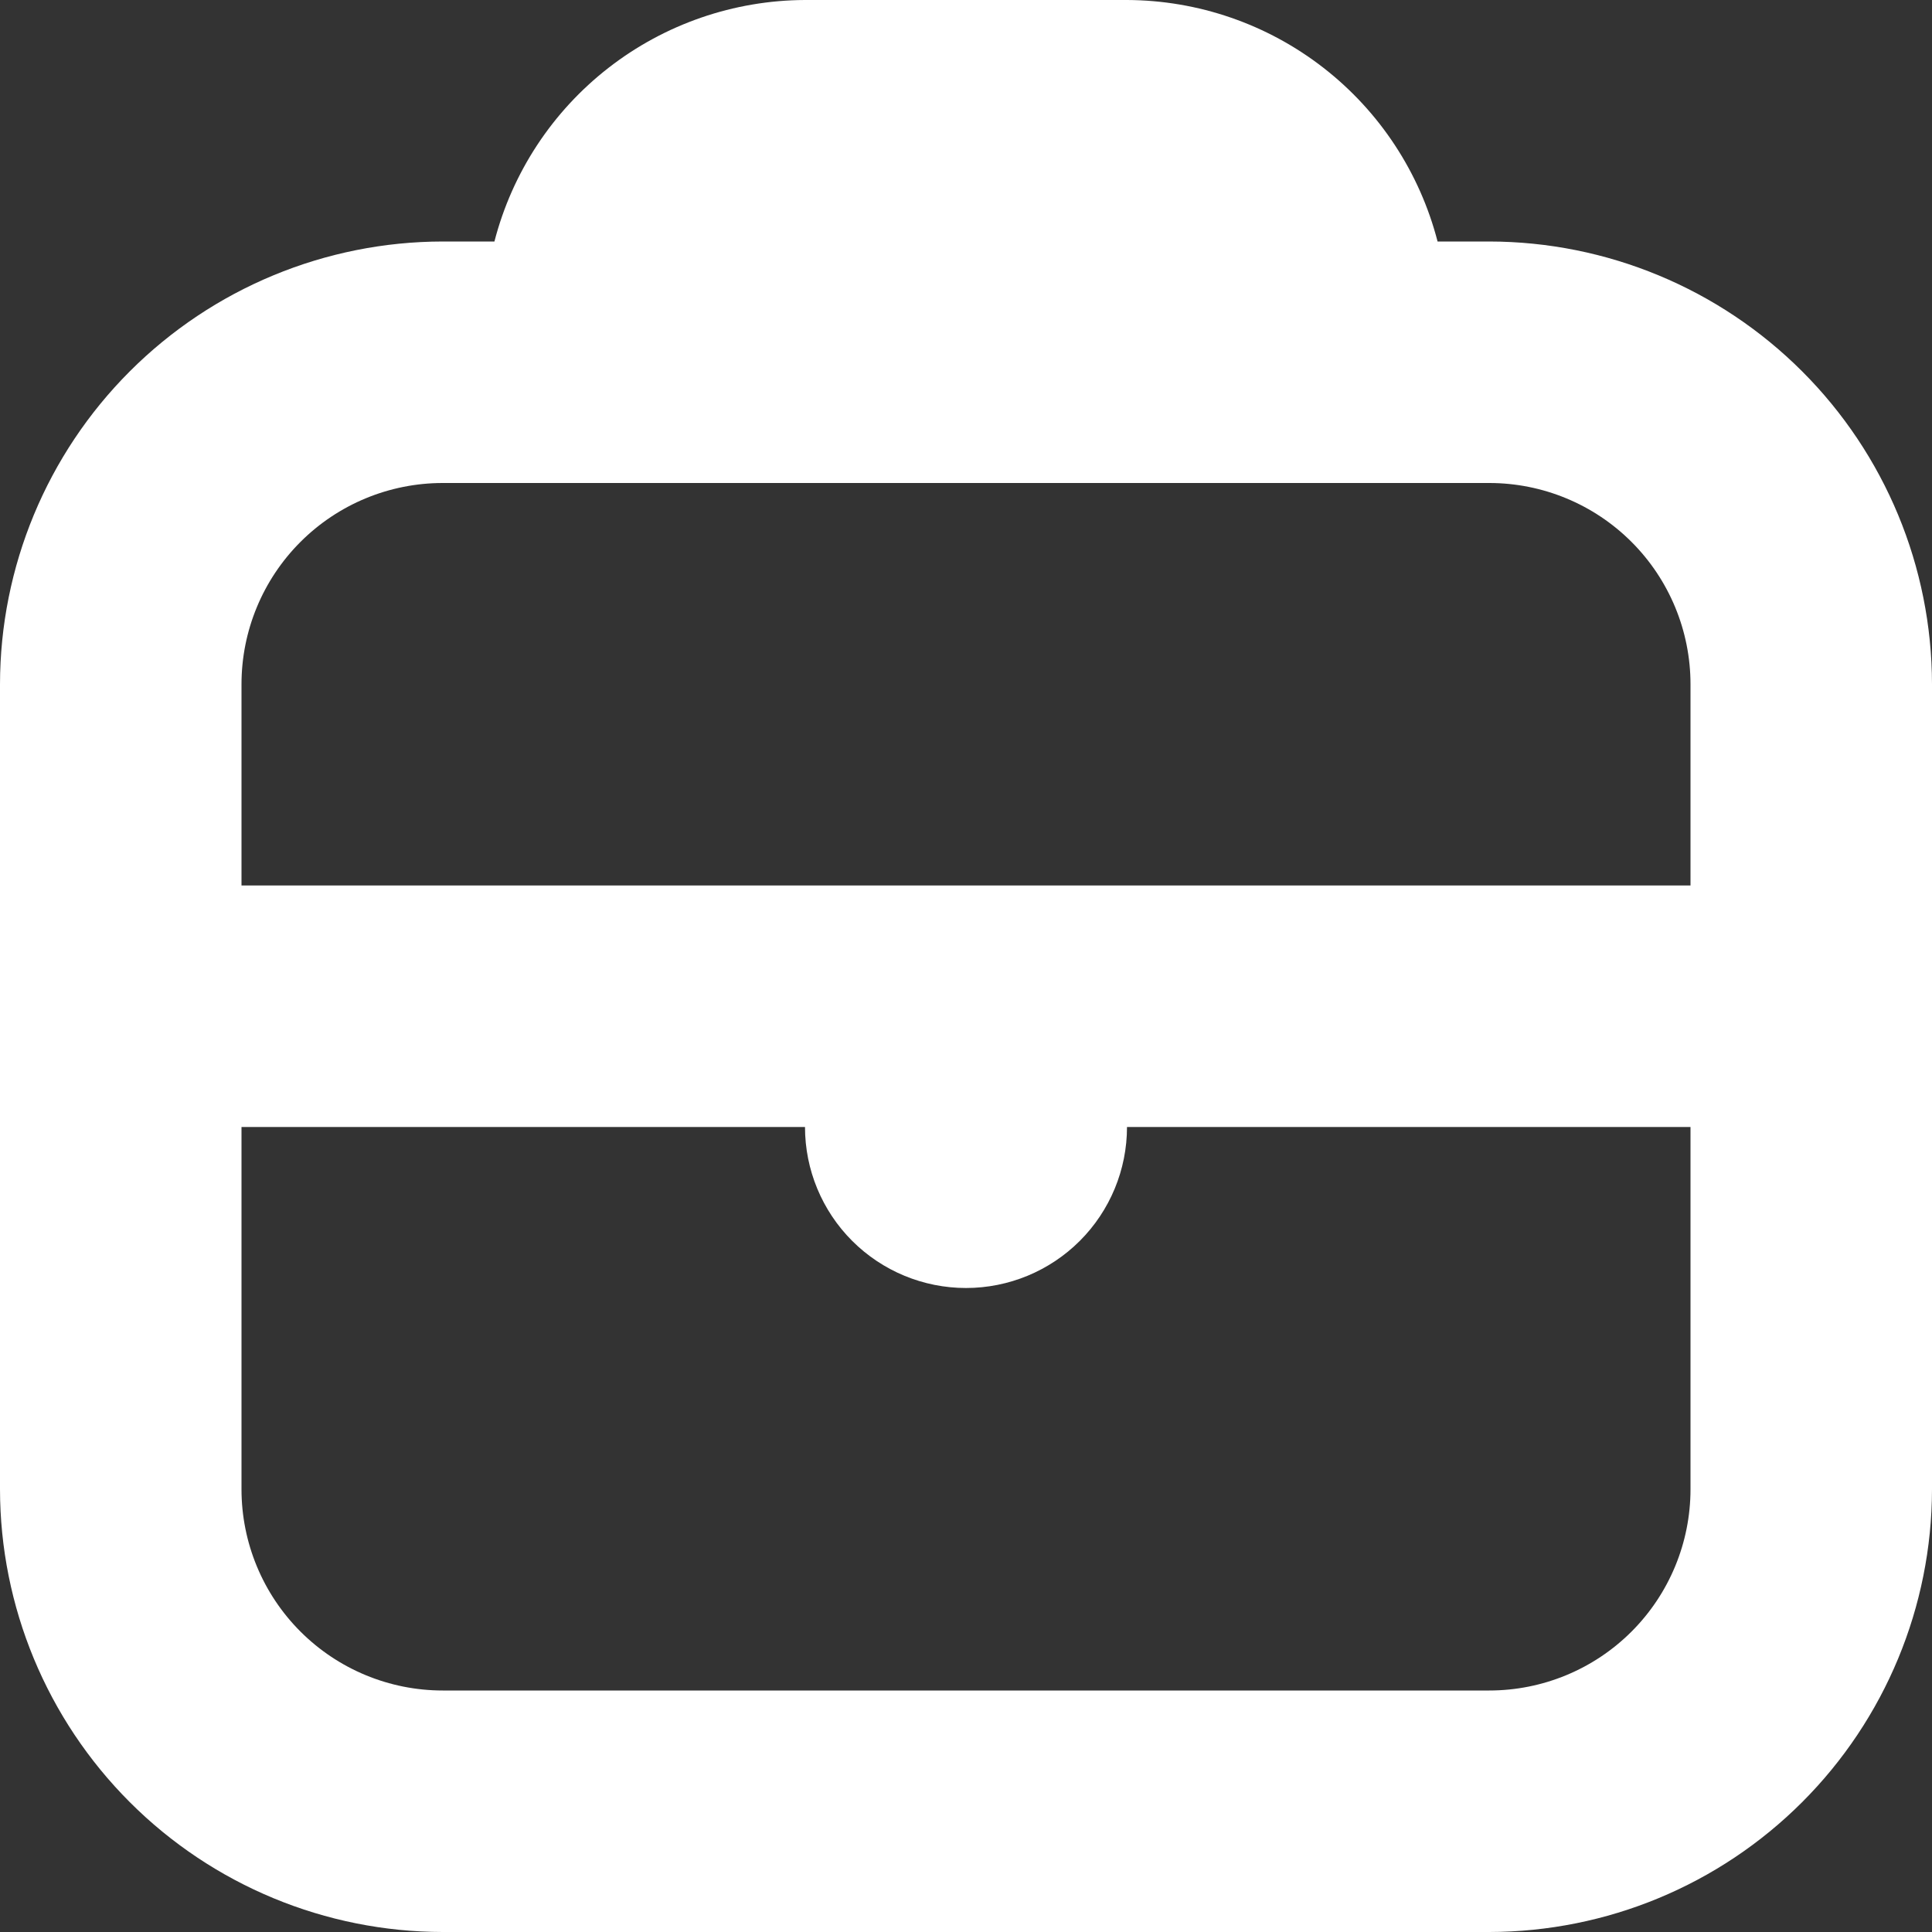 <svg width="114" height="114" viewBox="0 0 114 114" fill="none" xmlns="http://www.w3.org/2000/svg">
<rect x="0" y="0" width="114" height="114" fill="#333333" stroke="none"/>
<g clip-path="url(#clip0_12_544)">
<path d="M87.875 14.25H84.826C83.775 10.183 81.408 6.579 78.092 4.001C74.776 1.423 70.7 0.016 66.5 0L47.5 0C43.3 0.016 39.224 1.423 35.908 4.001C32.592 6.579 30.224 10.183 29.174 14.25H26.125C19.198 14.258 12.558 17.012 7.66 21.91C2.762 26.808 0.008 33.449 0 40.375L0 87.875C0.008 94.802 2.762 101.442 7.66 106.34C12.558 111.238 19.198 113.992 26.125 114H87.875C94.801 113.991 101.441 111.236 106.338 106.338C111.236 101.441 113.991 94.801 114 87.875V40.375C113.991 33.449 111.236 26.809 106.338 21.912C101.441 17.014 94.801 14.259 87.875 14.25ZM26.125 28.5H87.875C91.024 28.5 94.045 29.751 96.272 31.978C98.499 34.205 99.75 37.226 99.75 40.375V52.25H14.25V40.375C14.25 37.226 15.501 34.205 17.728 31.978C19.955 29.751 22.976 28.5 26.125 28.5ZM87.875 99.75H26.125C22.976 99.75 19.955 98.499 17.728 96.272C15.501 94.045 14.25 91.024 14.25 87.875V66.5H47.5C47.5 69.02 48.501 71.436 50.282 73.218C52.064 74.999 54.48 76 57 76C59.52 76 61.936 74.999 63.718 73.218C65.499 71.436 66.5 69.02 66.5 66.5H99.75V87.875C99.75 91.024 98.499 94.045 96.272 96.272C94.045 98.499 91.024 99.75 87.875 99.75Z" fill="white"/>
</g>
<defs>
<clipPath id="clip0_12_544">
<rect width="114" height="114" fill="white"/>
</clipPath>
</defs>
</svg>

